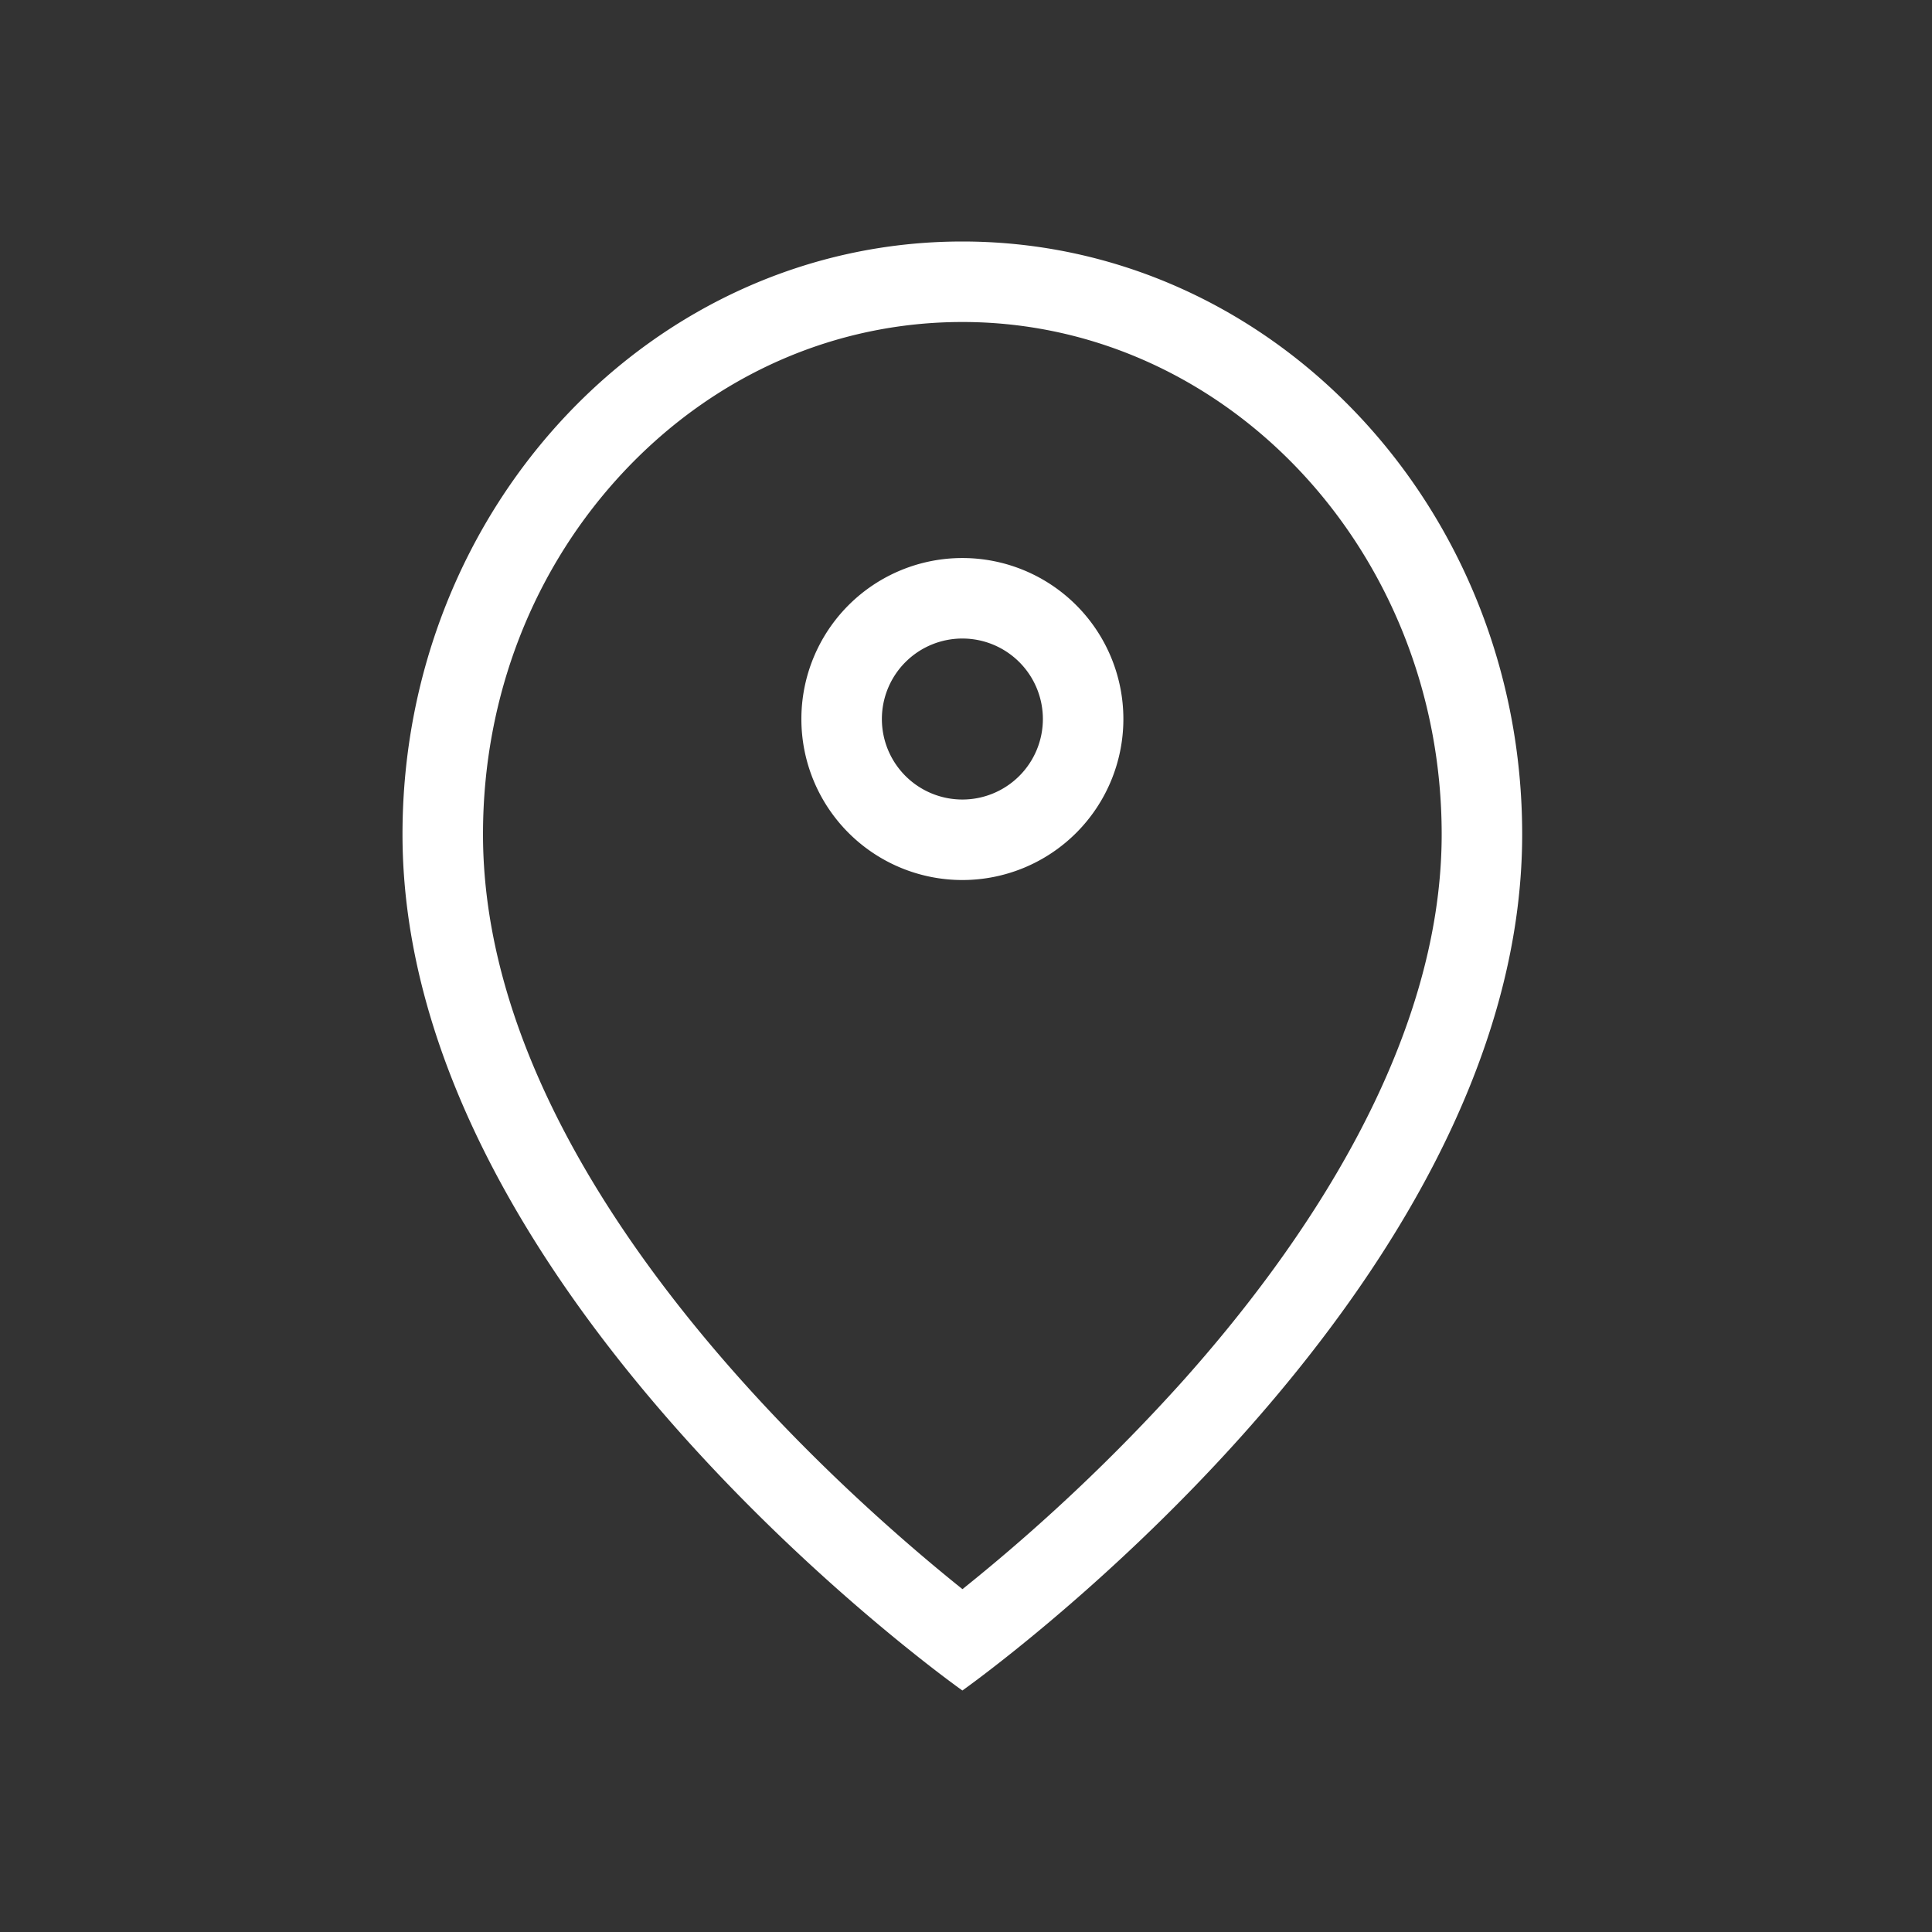 <svg xmlns="http://www.w3.org/2000/svg" width="24" height="24">
    <rect width="100%" height="100%" fill="#333333" stroke="none"/>
    <g data-name="Icon feather-map-pin">
        <g data-name="패스 4100" style="fill:none;stroke-linecap:round;stroke-linejoin:round">
            <path d="M18.409 8.864c0 5.727-6.955 10.636-6.955 10.636S4.5 14.591 4.5 8.864A7.168 7.168 0 0 1 11.455 1.5a7.168 7.168 0 0 1 6.955 7.364z" style="stroke:none" transform="translate(.5 1.5)"/>
            <path d="M11.455 2.5c-1.58 0-3.068.655-4.191 1.843C6.126 5.548 5.5 7.153 5.5 8.863c0 4.217 4.36 8.099 5.956 9.378a23.151 23.151 0 0 0 2.73-2.578c1.47-1.643 3.223-4.157 3.223-6.8 0-3.508-2.671-6.363-5.954-6.363m0-1c3.84 0 6.954 3.297 6.954 7.364 0 5.727-6.954 10.636-6.954 10.636S4.5 14.59 4.5 8.864C4.5 4.797 7.614 1.5 11.455 1.5z" style="fill:#fff;stroke:none" transform="translate(.5 1.5)"/>
        </g>
        <path data-name="패스 4101" d="M16.5 12a1.5 1.5 0 1 1-1.5-1.5 1.5 1.5 0 0 1 1.5 1.5z" transform="translate(-3.045 -3.068)" style="stroke:#fff;fill:none;stroke-linecap:round;stroke-linejoin:round"/>
    </g>
</svg>
